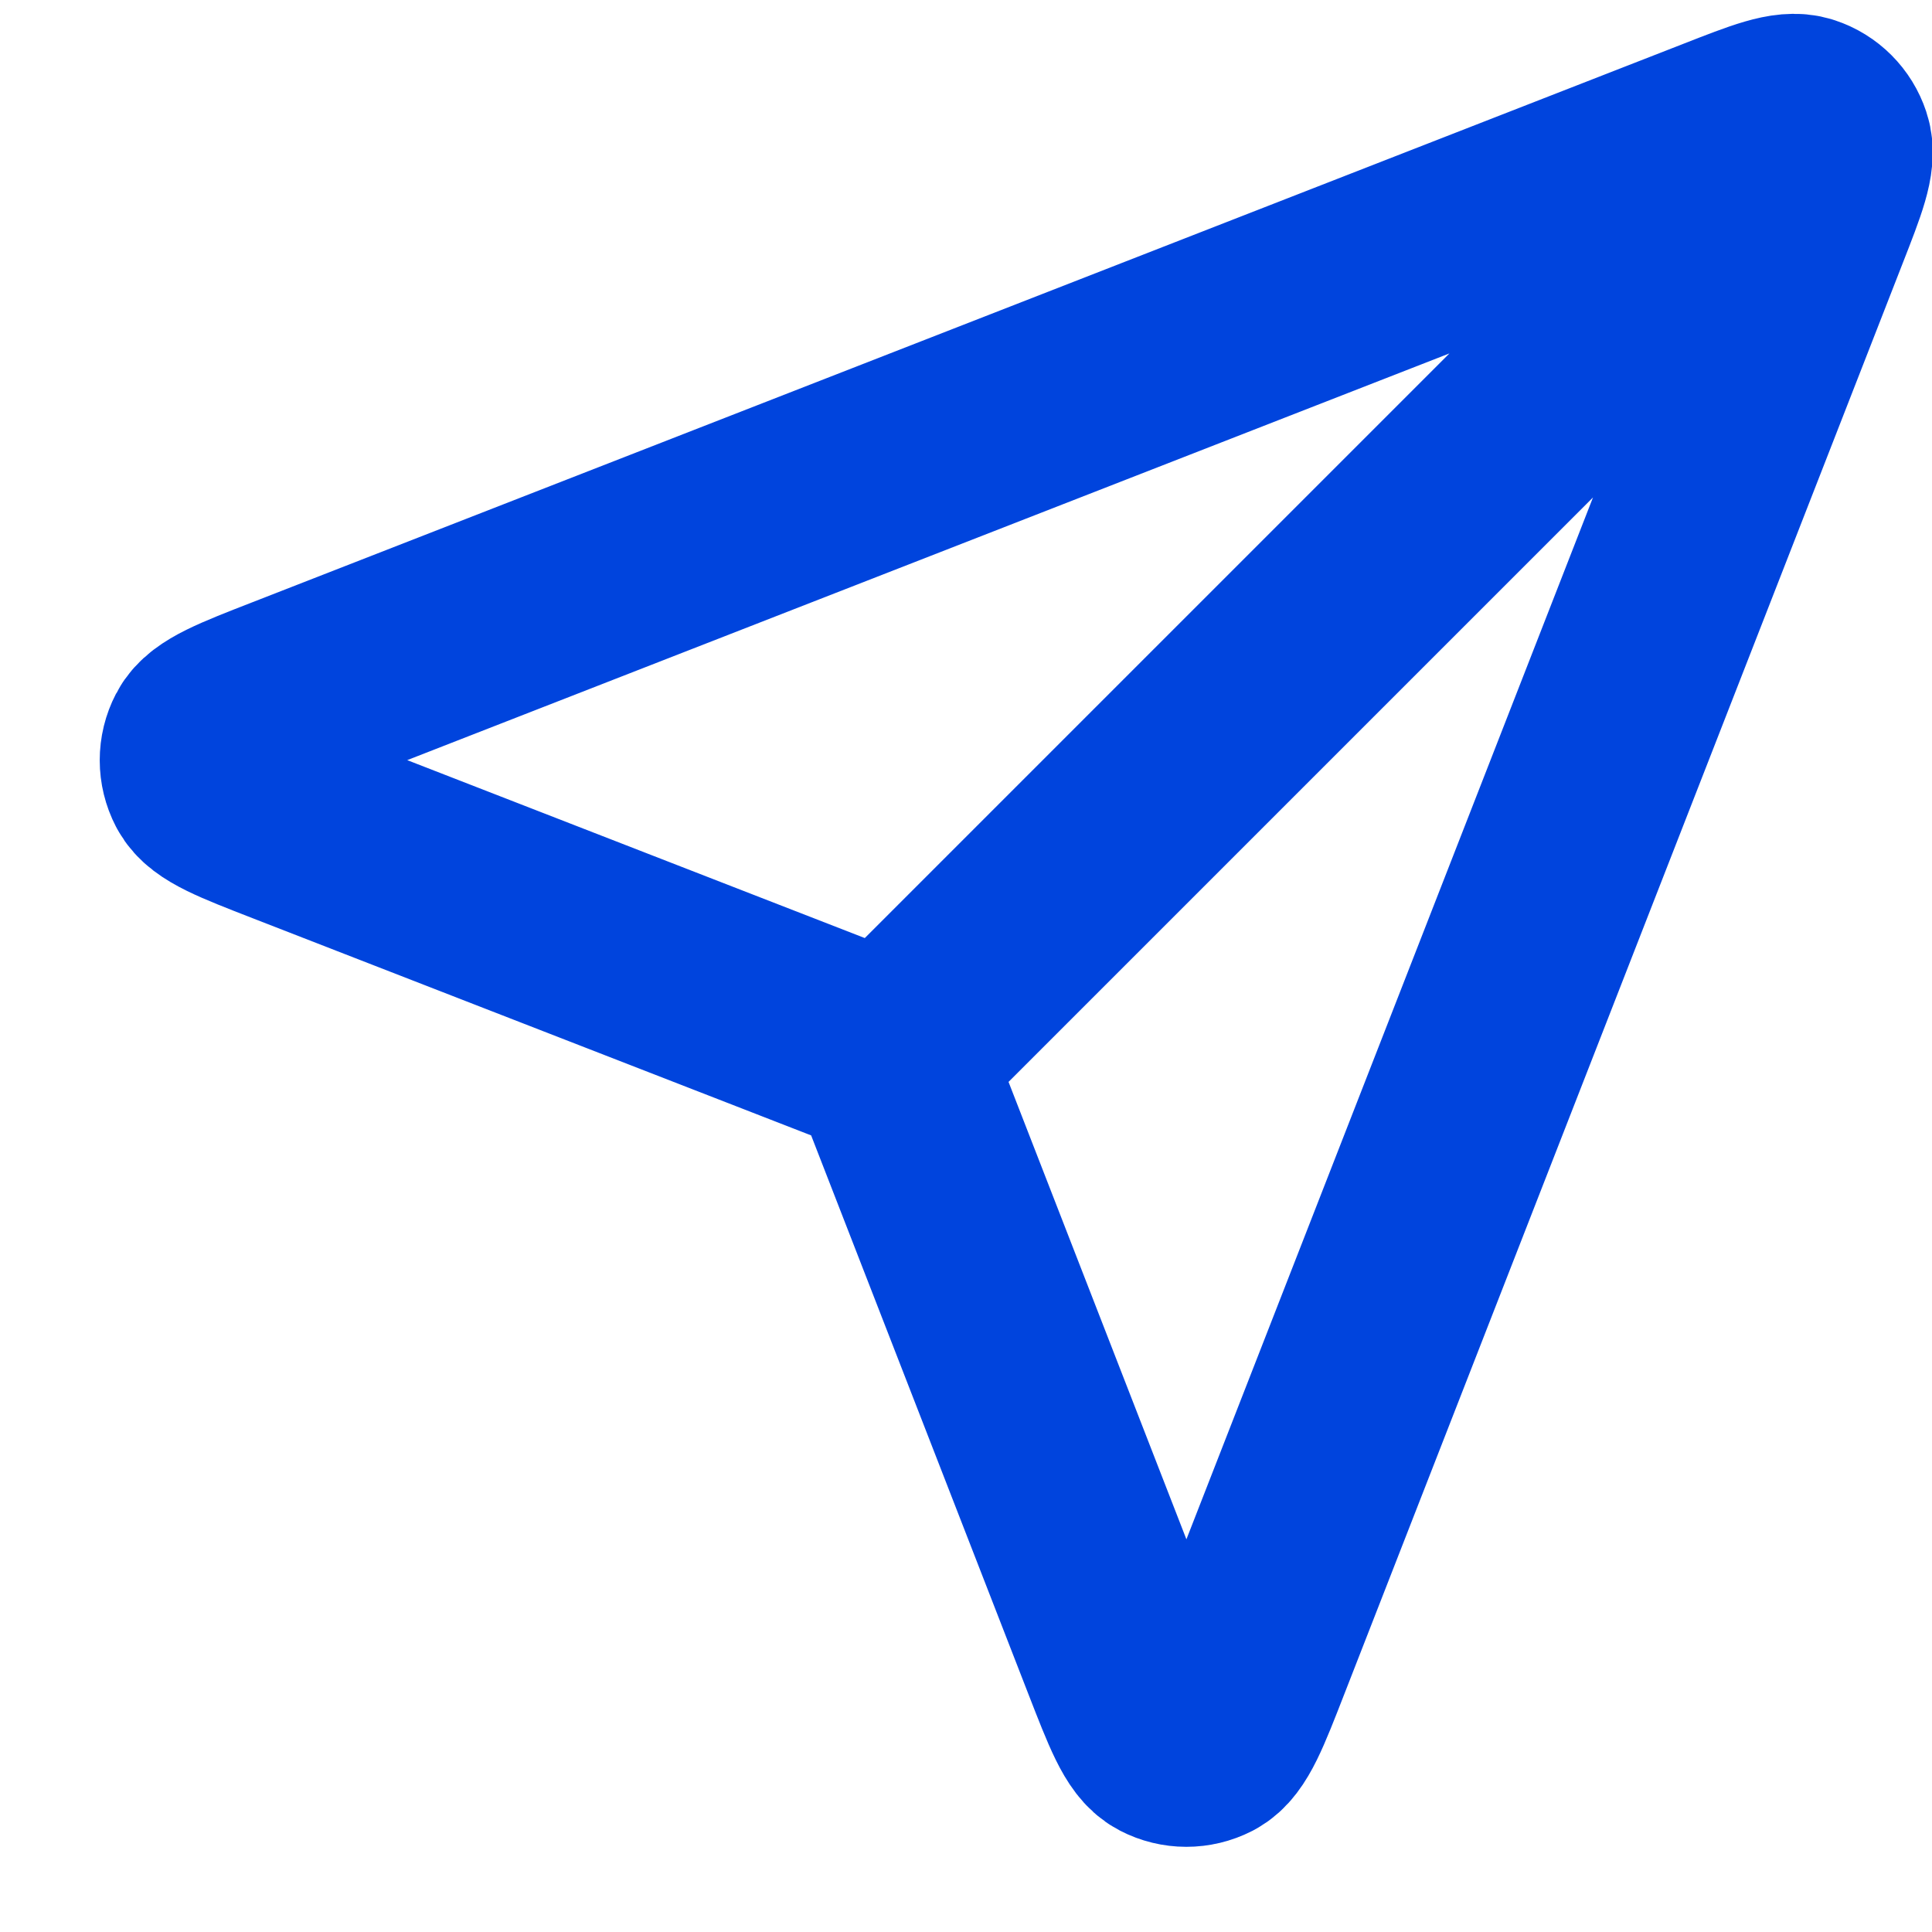 <svg width="19" height="19" viewBox="0 0 19 19" fill="none" xmlns="http://www.w3.org/2000/svg">
<path d="M8.75 10.394L17.5 1.644M8.856 10.667L11.046 16.299C11.239 16.795 11.335 17.043 11.474 17.115C11.595 17.178 11.738 17.178 11.859 17.116C11.998 17.043 12.095 16.795 12.288 16.299L17.78 2.226C17.955 1.779 18.042 1.555 17.994 1.412C17.953 1.288 17.856 1.19 17.731 1.149C17.588 1.101 17.364 1.188 16.917 1.363L2.844 6.855C2.348 7.048 2.1 7.145 2.028 7.284C1.965 7.405 1.965 7.548 2.028 7.669C2.1 7.808 2.348 7.904 2.844 8.097L8.476 10.287C8.577 10.326 8.627 10.346 8.67 10.376C8.707 10.403 8.74 10.436 8.767 10.473C8.797 10.516 8.817 10.566 8.856 10.667Z" stroke="#0044DD" stroke-width="2" stroke-linecap="round" stroke-linejoin="round"/>
</svg>
